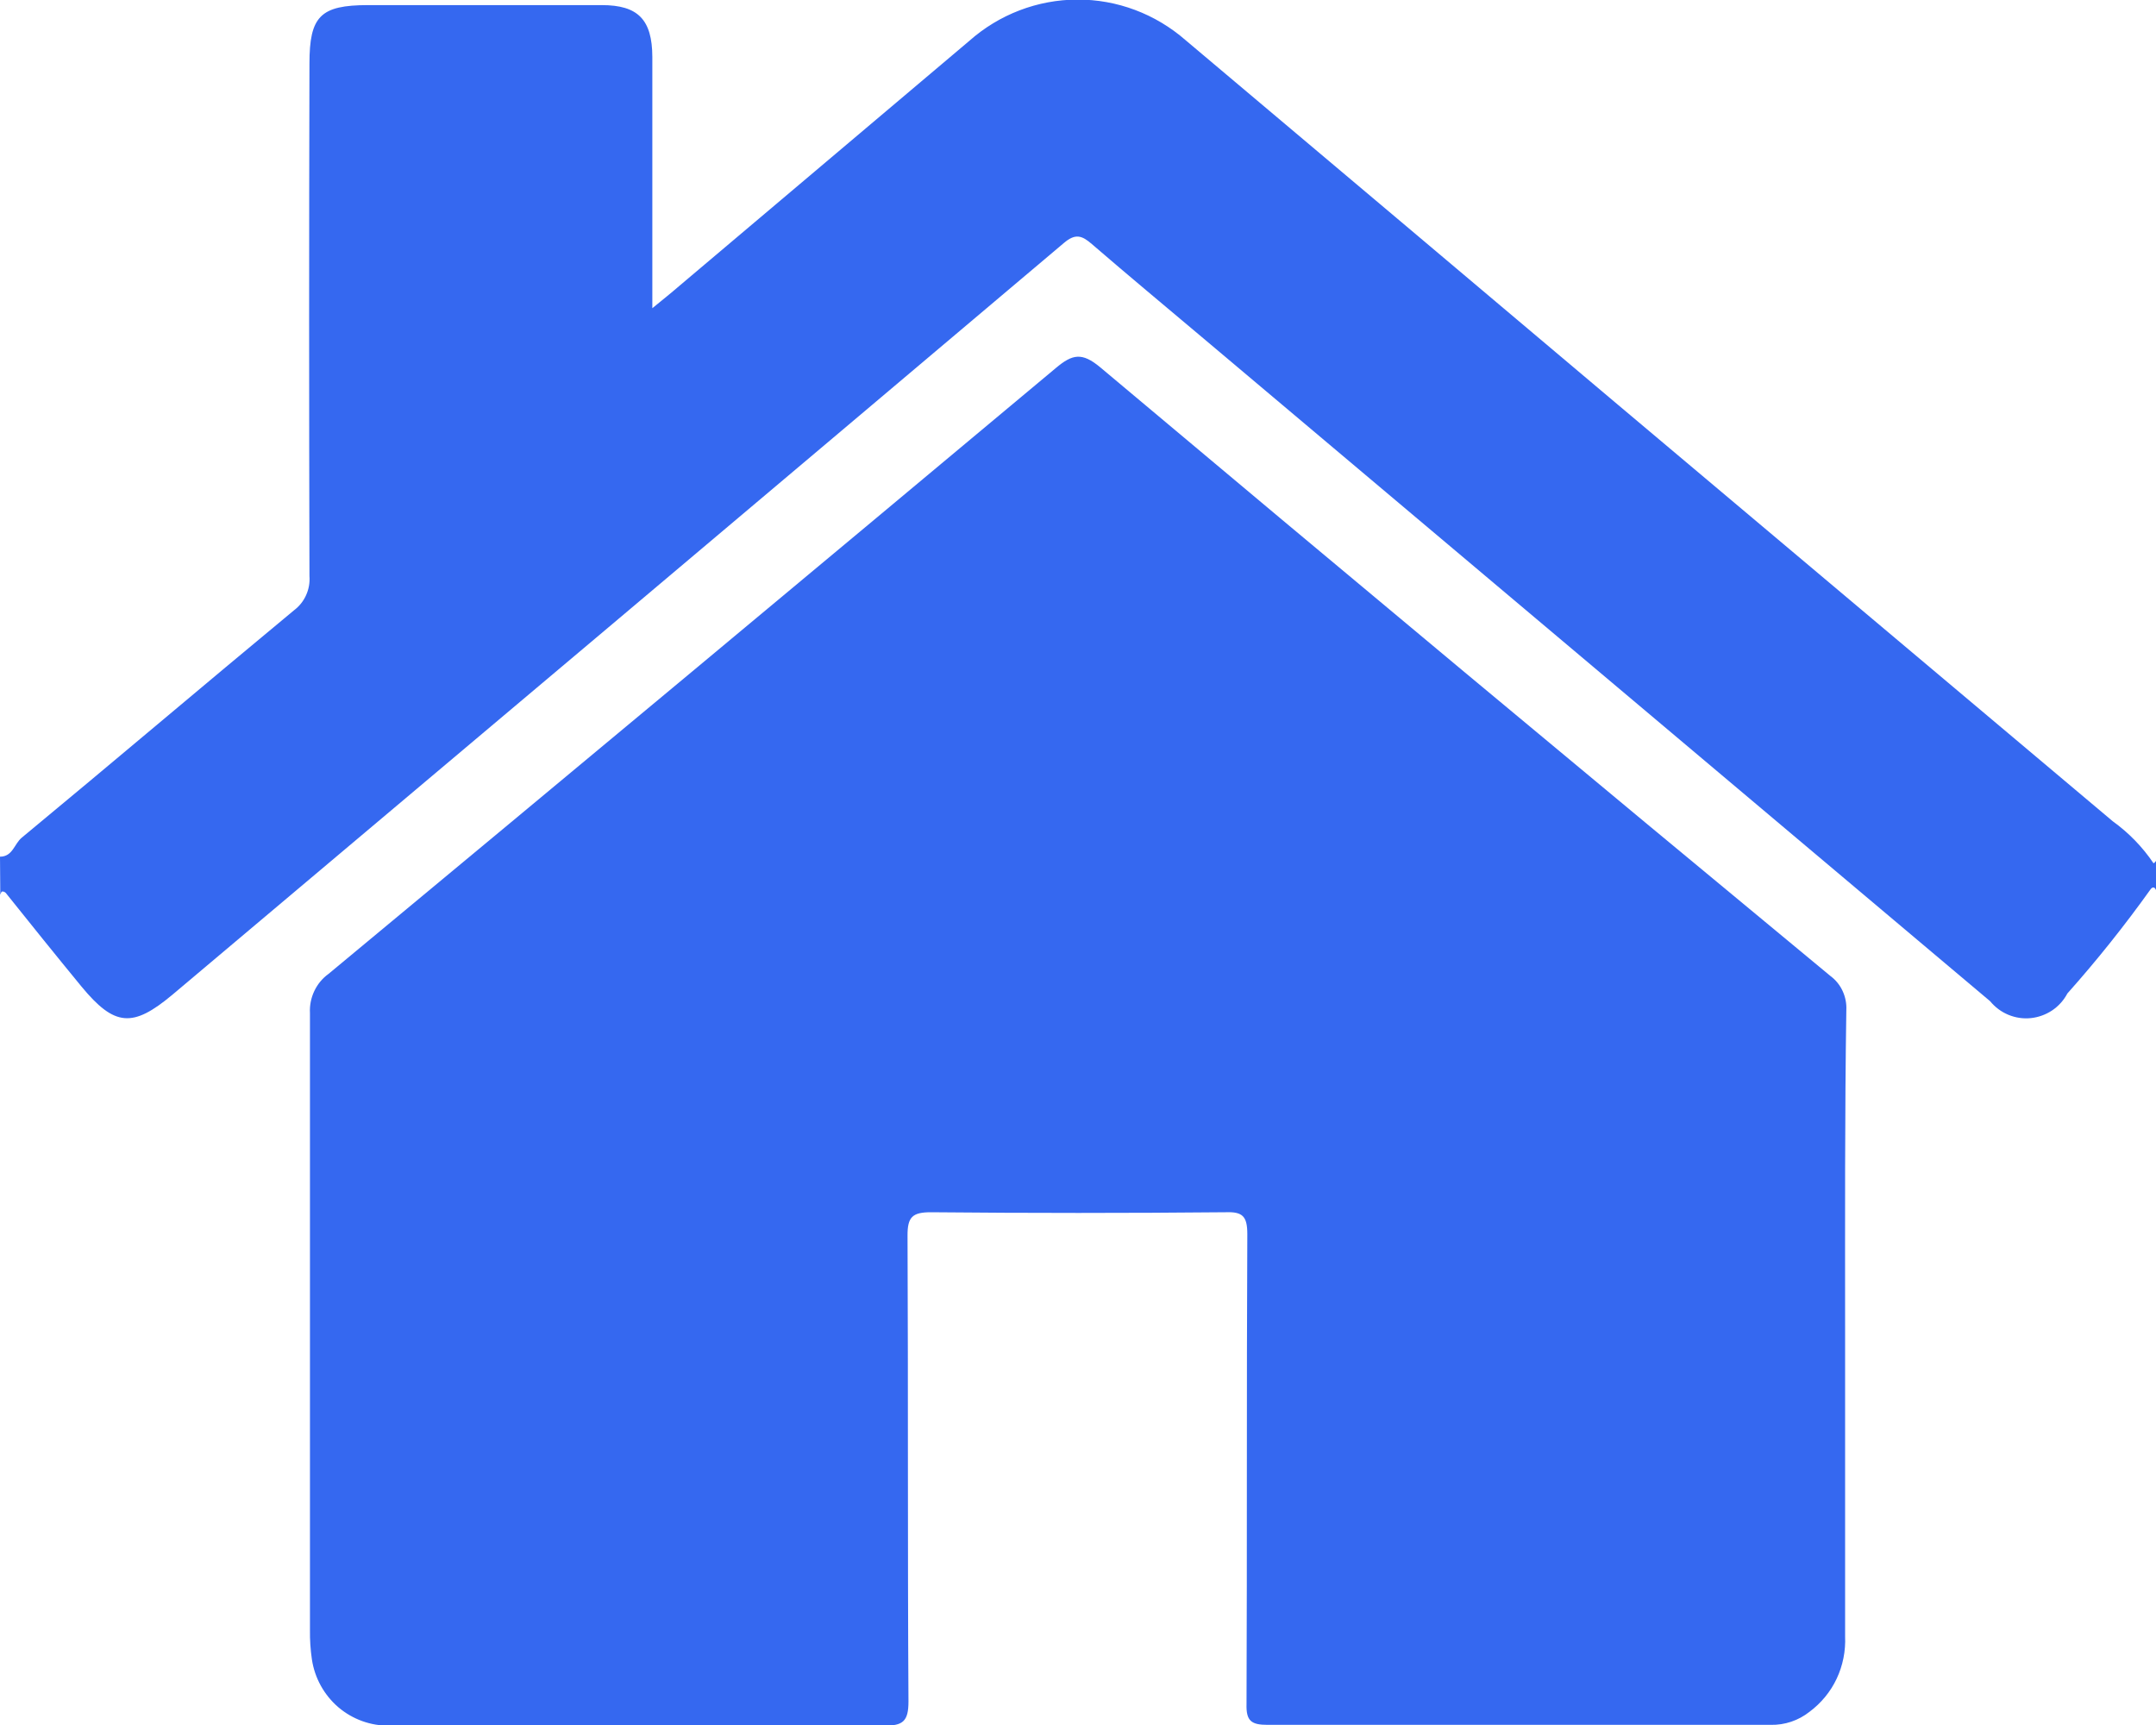 <svg width="30" height="24" viewBox="0 0 30 24" fill="none" xmlns="http://www.w3.org/2000/svg">
<path d="M3.05176e-05 11.919C0.176 11.919 0.199 11.741 0.301 11.656C1.569 10.607 2.824 9.541 4.091 8.491C4.164 8.436 4.222 8.364 4.259 8.281C4.297 8.198 4.313 8.106 4.306 8.015C4.3 5.639 4.3 3.262 4.306 0.885C4.306 0.227 4.457 0.071 5.122 0.071H8.374C8.879 0.071 9.075 0.274 9.077 0.792C9.077 1.935 9.077 3.072 9.077 4.288C9.227 4.165 9.338 4.077 9.445 3.984L13.487 0.569C13.903 0.2 14.437 -0.004 14.99 -0.006C15.543 -0.008 16.078 0.193 16.497 0.559C18.503 2.249 20.509 3.94 22.515 5.633C24.81 7.565 27.104 9.496 29.398 11.426C29.62 11.586 29.812 11.783 29.965 12.01C29.972 12.008 29.978 12.004 29.983 11.999C29.99 11.992 29.996 11.983 30.002 11.975V12.39C29.985 12.335 29.949 12.337 29.923 12.375C29.564 12.877 29.178 13.361 28.767 13.822C28.717 13.917 28.644 13.998 28.555 14.058C28.466 14.117 28.364 14.154 28.258 14.165C28.152 14.176 28.045 14.16 27.946 14.119C27.847 14.078 27.76 14.013 27.692 13.93L16.719 4.686C16.209 4.256 15.697 3.831 15.193 3.396C15.055 3.276 14.963 3.244 14.802 3.382C10.67 6.872 6.534 10.359 2.395 13.843C1.848 14.299 1.595 14.285 1.133 13.725C0.778 13.293 0.427 12.857 0.08 12.423C0.073 12.416 0.065 12.411 0.056 12.407C0.048 12.404 0.038 12.403 0.029 12.404C0.018 12.404 0.012 12.432 0.004 12.449L3.05176e-05 11.919Z" fill="#3568F0"/>
<path d="M25.674 18.447C25.674 19.887 25.674 21.328 25.674 22.767C25.683 22.97 25.643 23.172 25.557 23.355C25.471 23.538 25.34 23.696 25.179 23.816C25.025 23.938 24.834 24.002 24.639 23.998C22.305 23.998 19.972 23.998 17.639 23.998C17.411 23.998 17.338 23.944 17.345 23.707C17.354 21.527 17.345 19.347 17.356 17.17C17.356 16.923 17.291 16.857 17.055 16.866C15.688 16.879 14.322 16.879 12.954 16.866C12.698 16.866 12.626 16.93 12.628 17.193C12.638 19.353 12.628 21.513 12.641 23.673C12.641 23.95 12.563 24.011 12.301 24.009C10.006 23.998 7.712 24.009 5.419 24.009C5.159 24.013 4.907 23.922 4.708 23.753C4.51 23.583 4.379 23.347 4.34 23.088C4.32 22.951 4.311 22.814 4.313 22.676C4.313 19.815 4.313 16.956 4.313 14.095C4.307 13.99 4.328 13.884 4.373 13.789C4.418 13.694 4.486 13.611 4.571 13.55C7.949 10.747 11.322 7.937 14.691 5.121C14.922 4.926 15.056 4.899 15.309 5.11C18.688 7.948 22.075 10.771 25.471 13.58C25.544 13.634 25.602 13.706 25.64 13.789C25.678 13.872 25.696 13.963 25.691 14.054C25.669 15.507 25.674 16.977 25.674 18.447Z" fill="#3568F0"/>
</svg>
